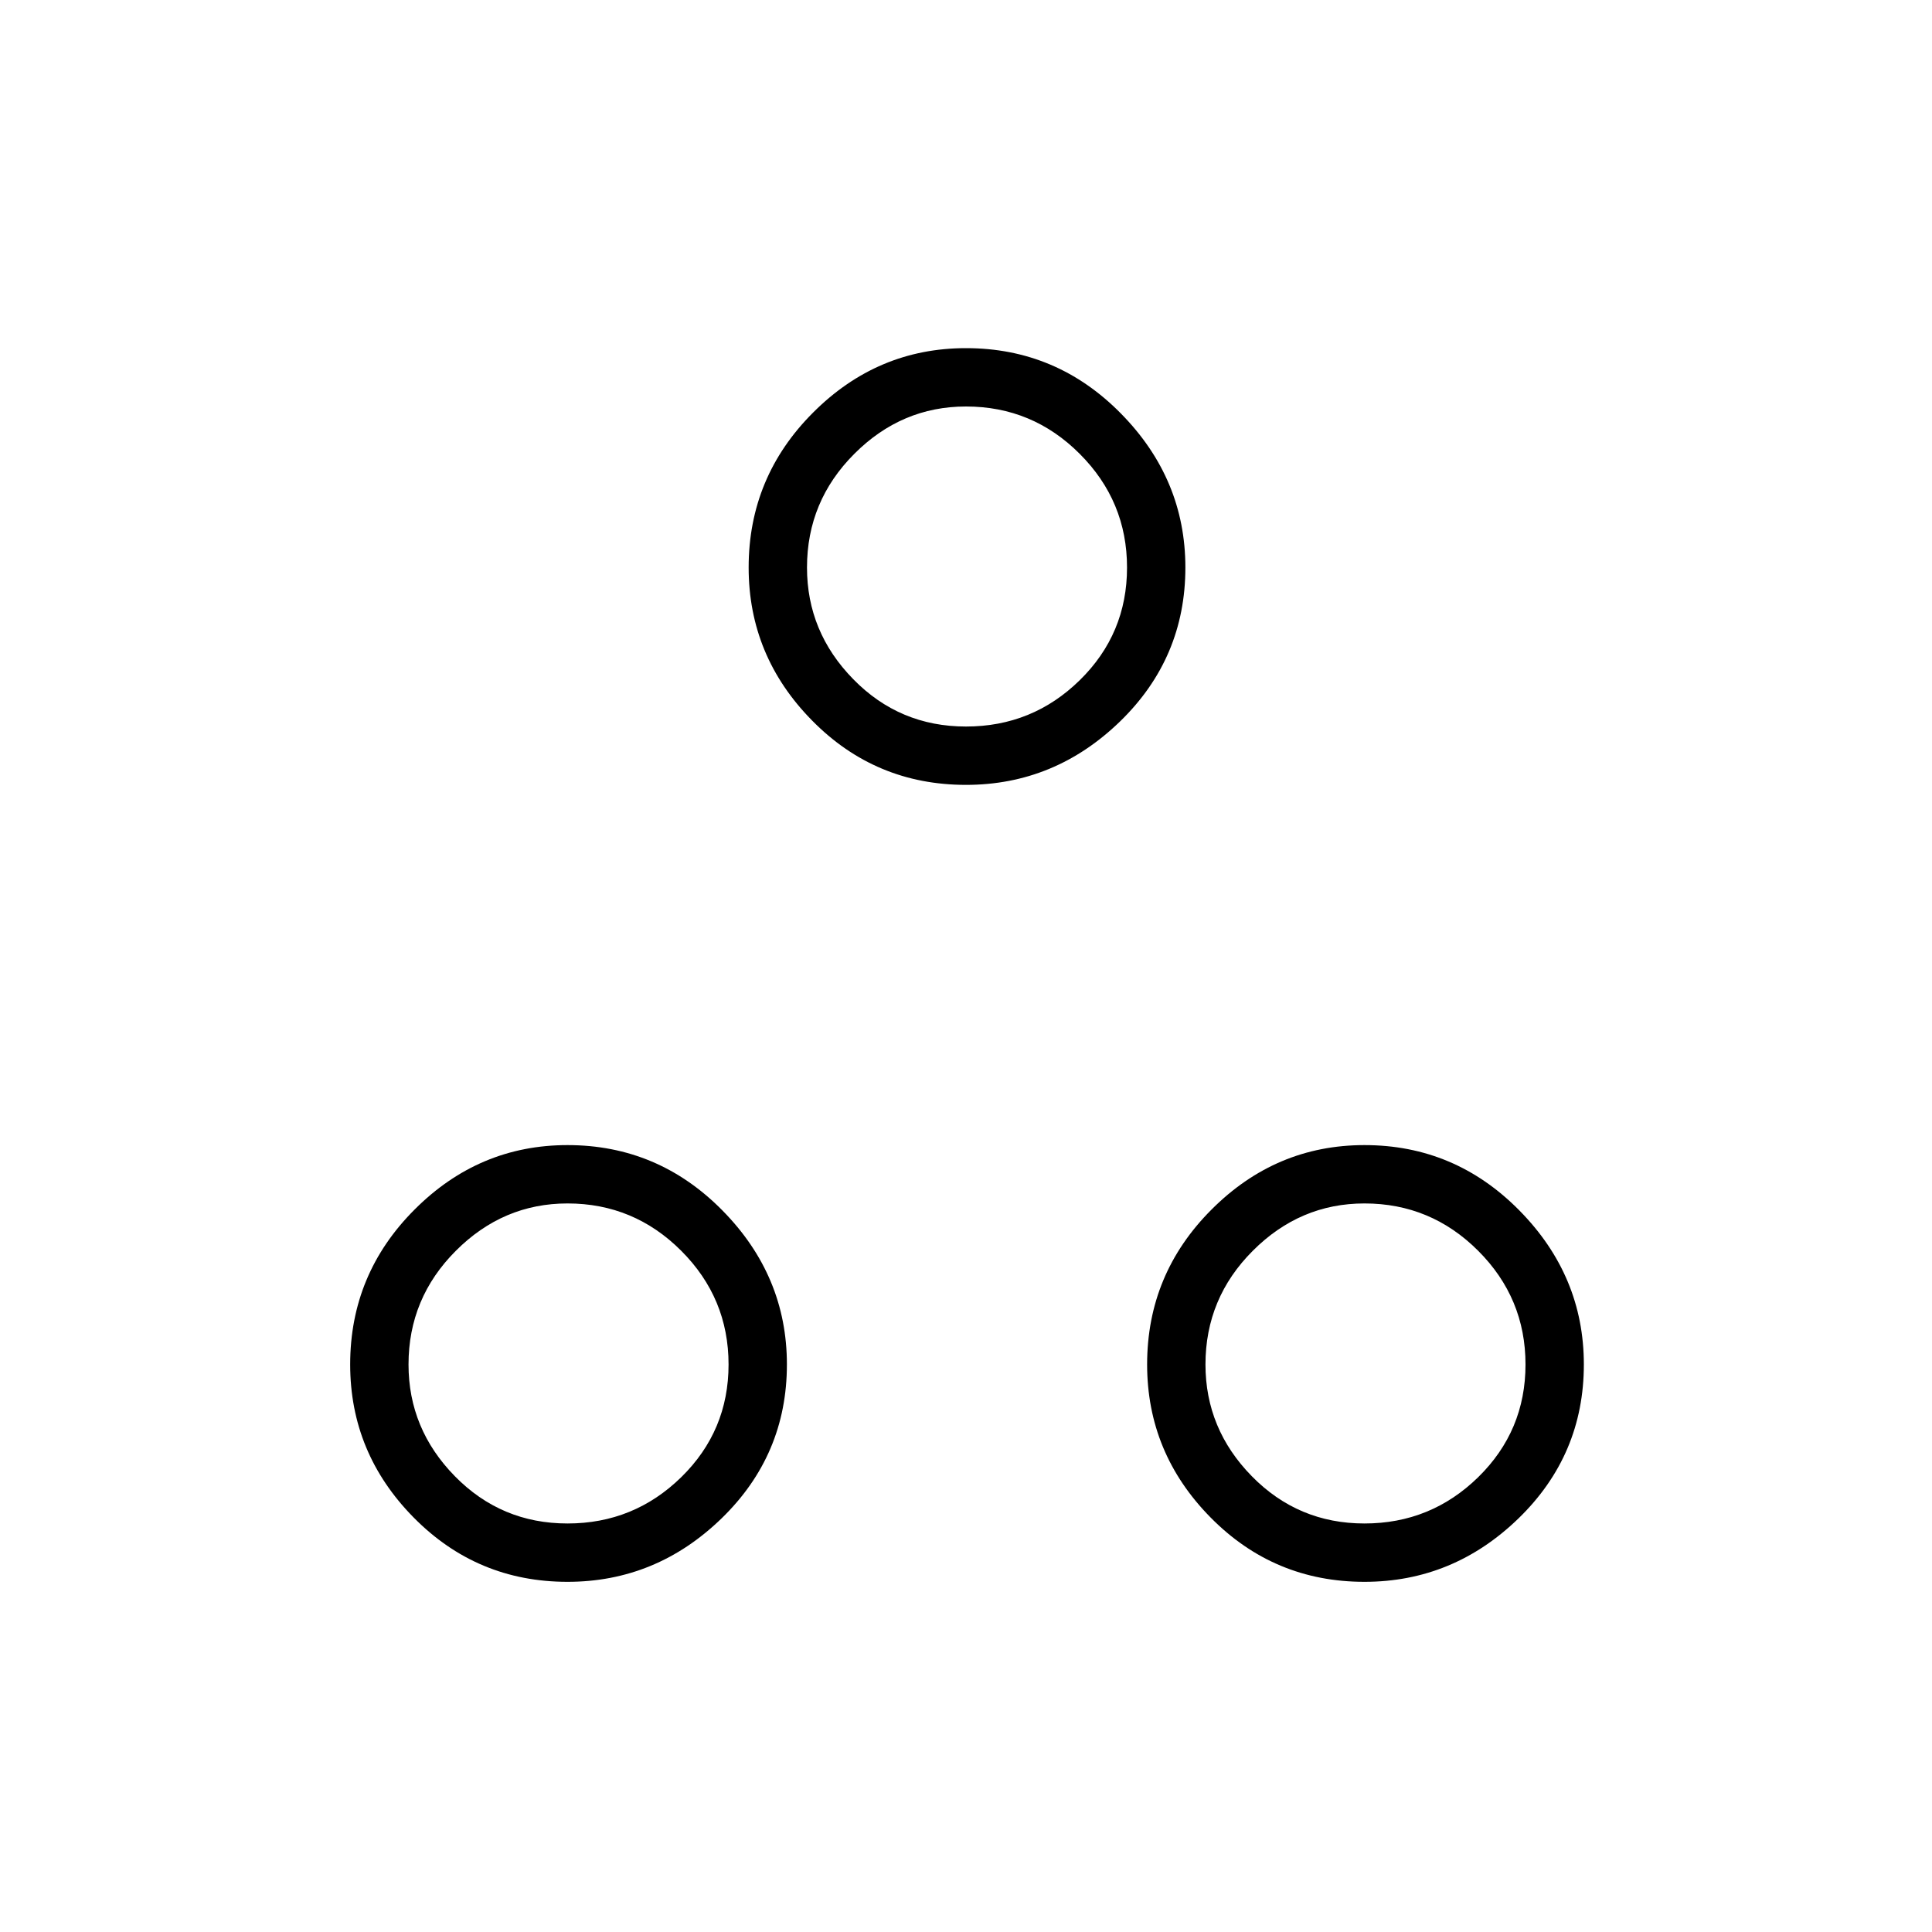 <svg xmlns="http://www.w3.org/2000/svg" height="20" width="20"><path d="M10 8.125q-.938 0-1.594-.667-.656-.666-.656-1.583 0-.937.667-1.604.666-.667 1.583-.667.938 0 1.604.677.667.677.667 1.594 0 .937-.677 1.594-.677.656-1.594.656Zm0-.604q.688 0 1.177-.479.49-.48.49-1.167t-.49-1.177q-.489-.49-1.177-.49-.667 0-1.156.49-.49.49-.49 1.177 0 .667.479 1.156.479.49 1.167.49Zm-4.125 8.854q-.937 0-1.594-.667-.656-.666-.656-1.583 0-.937.667-1.604.666-.667 1.583-.667.937 0 1.604.677t.667 1.594q0 .937-.677 1.594-.677.656-1.594.656Zm0-.604q.687 0 1.177-.479.49-.48.49-1.167t-.49-1.177q-.49-.49-1.177-.49-.667 0-1.156.49-.49.49-.49 1.177 0 .667.479 1.156.48.49 1.167.49Zm8.25.604q-.937 0-1.594-.667-.656-.666-.656-1.583 0-.937.667-1.604.666-.667 1.583-.667.937 0 1.604.677t.667 1.594q0 .937-.677 1.594-.677.656-1.594.656Zm0-.604q.687 0 1.177-.479.49-.48.49-1.167t-.49-1.177q-.49-.49-1.177-.49-.667 0-1.156.49-.49.49-.49 1.177 0 .667.479 1.156.48.49 1.167.49ZM10 5.875Zm-4.125 8.25Zm8.25 0Z"/></svg>